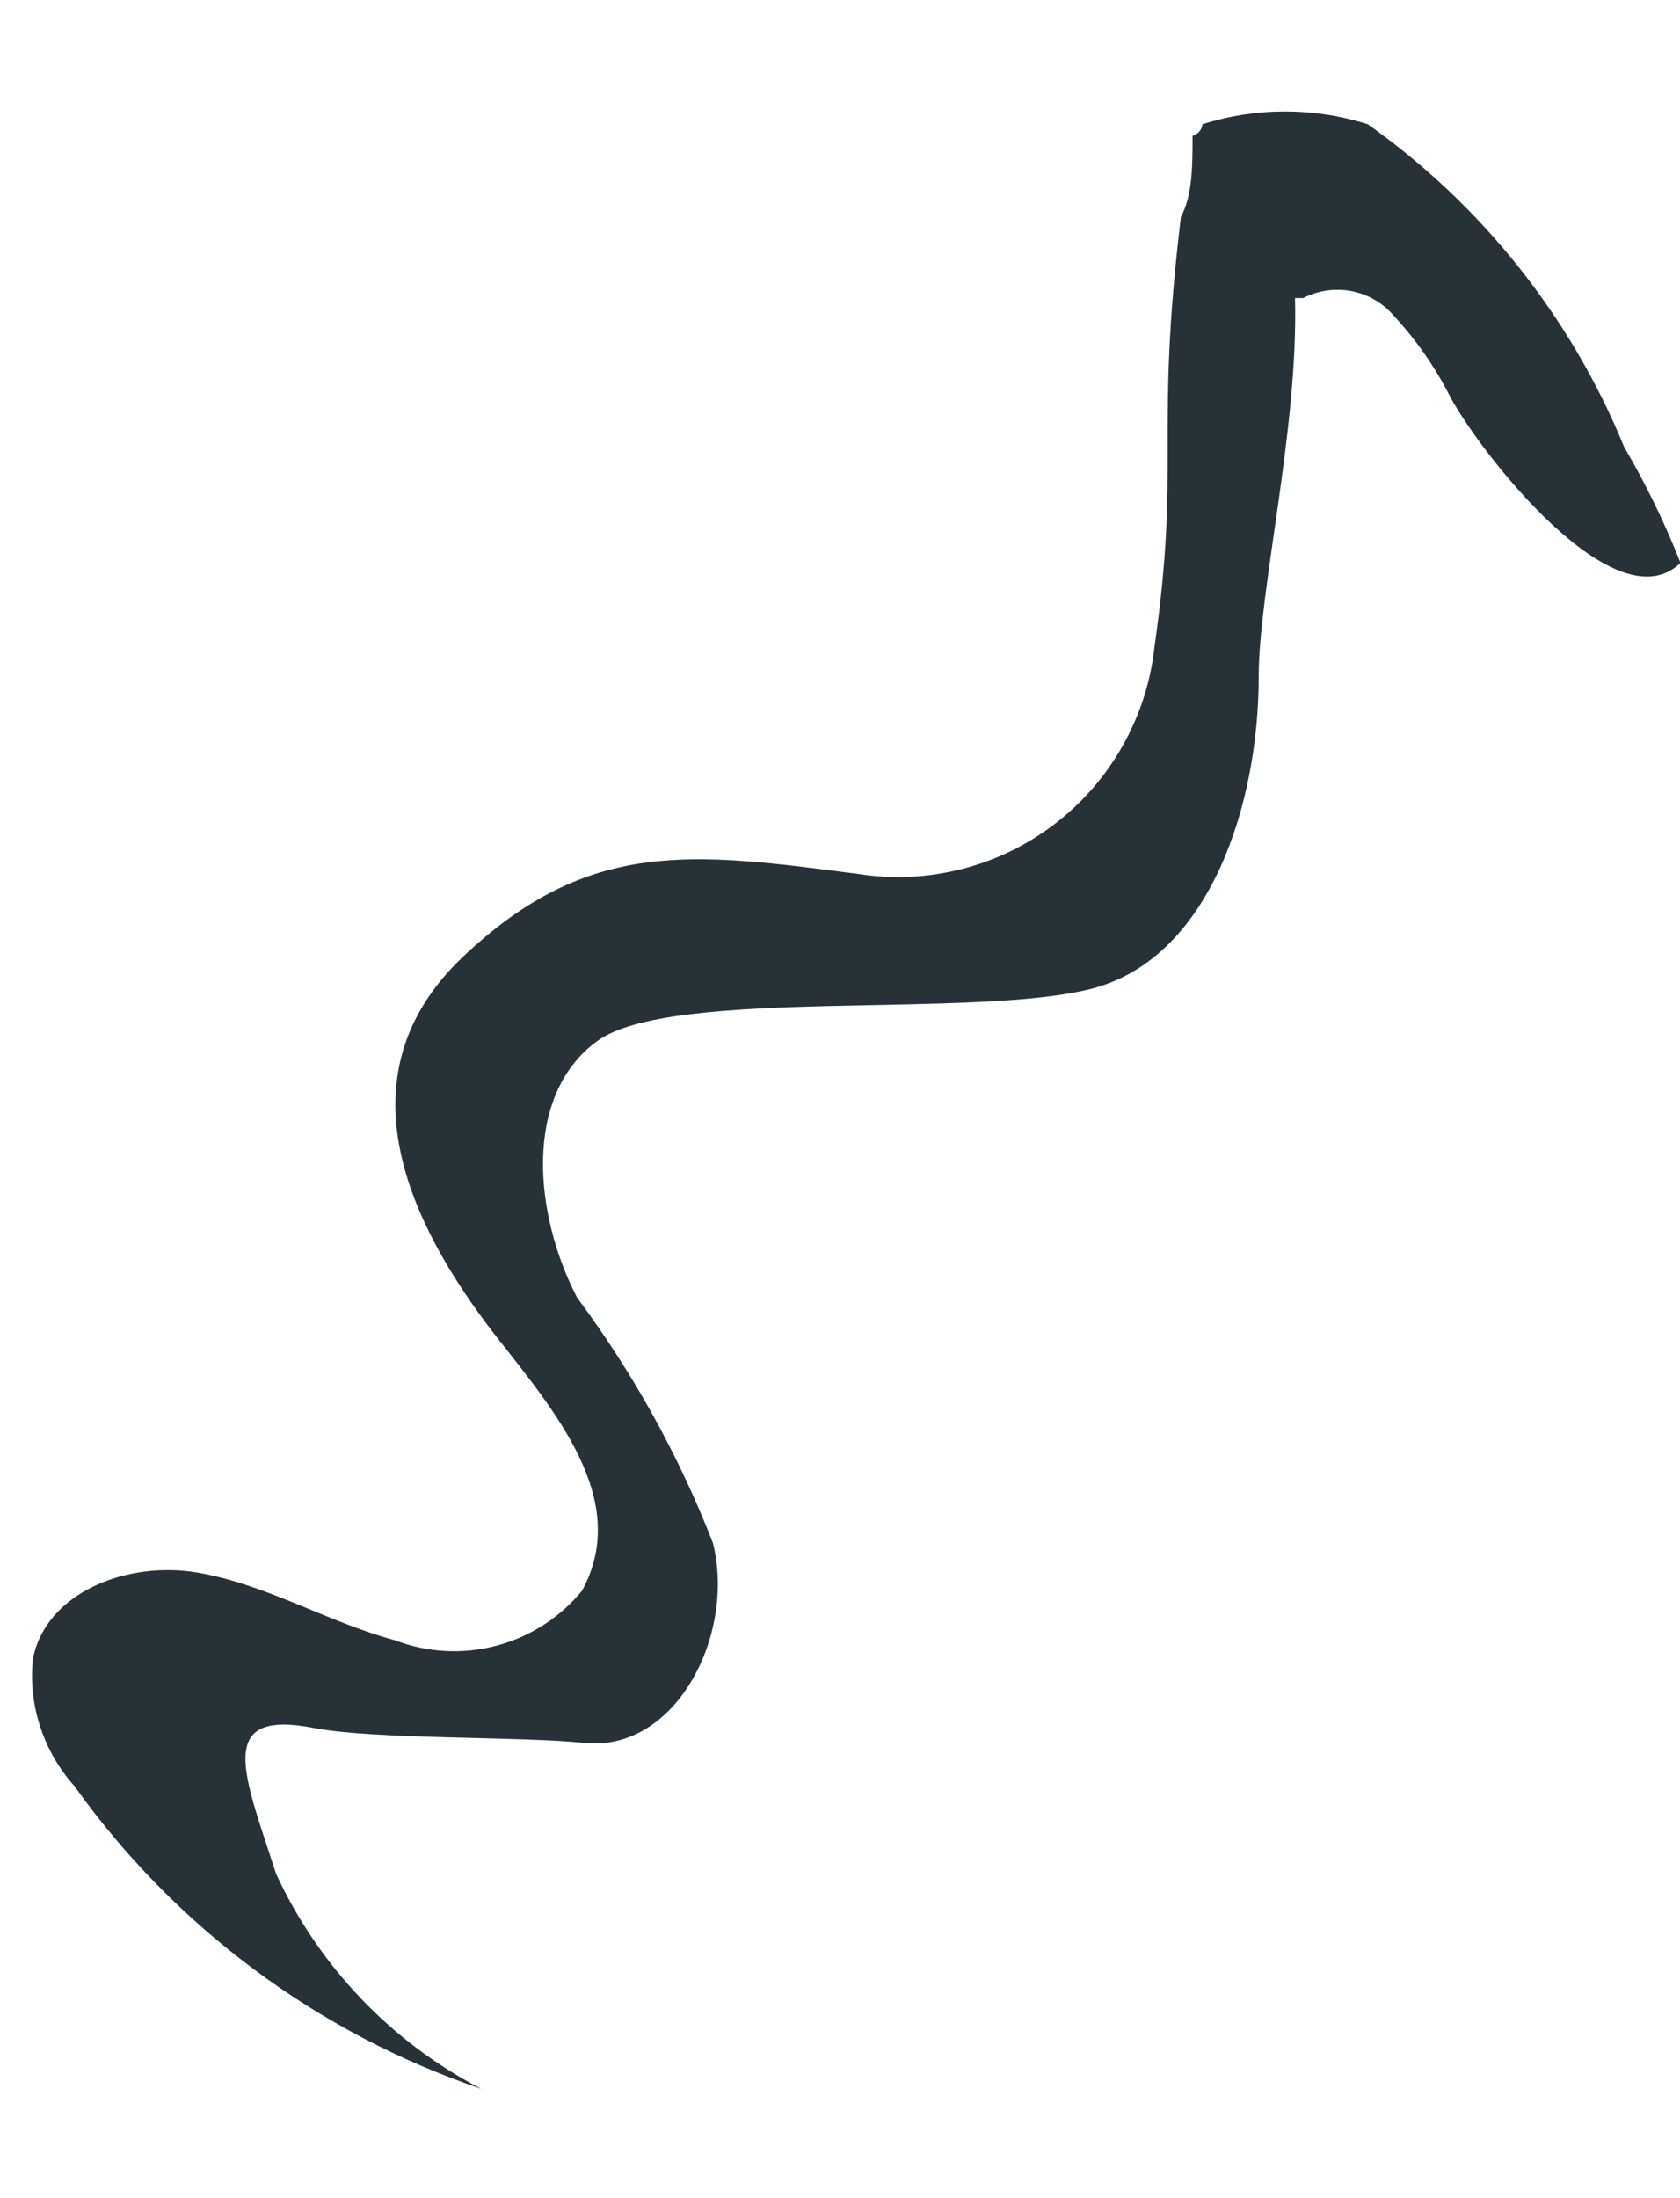 <svg width="13" height="17" viewBox="0 0 13 17" fill="none" xmlns="http://www.w3.org/2000/svg">
<path d="M0.255 12.827C0.236 13.004 0.255 13.184 0.311 13.353C0.366 13.523 0.456 13.679 0.575 13.812C1.353 14.903 2.455 15.723 3.724 16.155C3.025 15.791 2.467 15.206 2.136 14.491C1.893 13.735 1.65 13.211 2.431 13.364C2.892 13.454 4.044 13.428 4.517 13.479C5.234 13.556 5.695 12.635 5.516 11.931C5.252 11.255 4.899 10.618 4.466 10.036C4.133 9.396 4.044 8.475 4.62 8.052C5.196 7.63 7.551 7.886 8.46 7.643C9.368 7.399 9.74 6.209 9.74 5.236C9.74 4.558 10.047 3.329 10.021 2.305H10.085C10.201 2.245 10.334 2.227 10.462 2.252C10.59 2.278 10.705 2.346 10.789 2.446C10.963 2.634 11.109 2.845 11.224 3.073C11.468 3.521 12.504 4.839 13.004 4.353C12.882 4.043 12.736 3.744 12.568 3.457C12.157 2.454 11.469 1.588 10.584 0.961C10.168 0.829 9.721 0.829 9.304 0.961C9.304 0.961 9.304 1.025 9.228 1.051C9.228 1.281 9.228 1.511 9.138 1.678C8.933 3.38 9.138 3.585 8.933 5.006C8.904 5.274 8.82 5.533 8.687 5.768C8.555 6.003 8.376 6.208 8.162 6.372C7.948 6.536 7.703 6.655 7.442 6.721C7.18 6.788 6.908 6.801 6.642 6.759C5.362 6.593 4.556 6.478 3.583 7.399C2.61 8.321 3.173 9.473 3.826 10.318C4.287 10.907 4.888 11.598 4.504 12.302C4.334 12.509 4.103 12.658 3.843 12.727C3.584 12.796 3.309 12.782 3.058 12.686C2.533 12.545 2.06 12.251 1.522 12.161C0.984 12.071 0.357 12.315 0.255 12.827Z" fill="#263238"/>
</svg>

